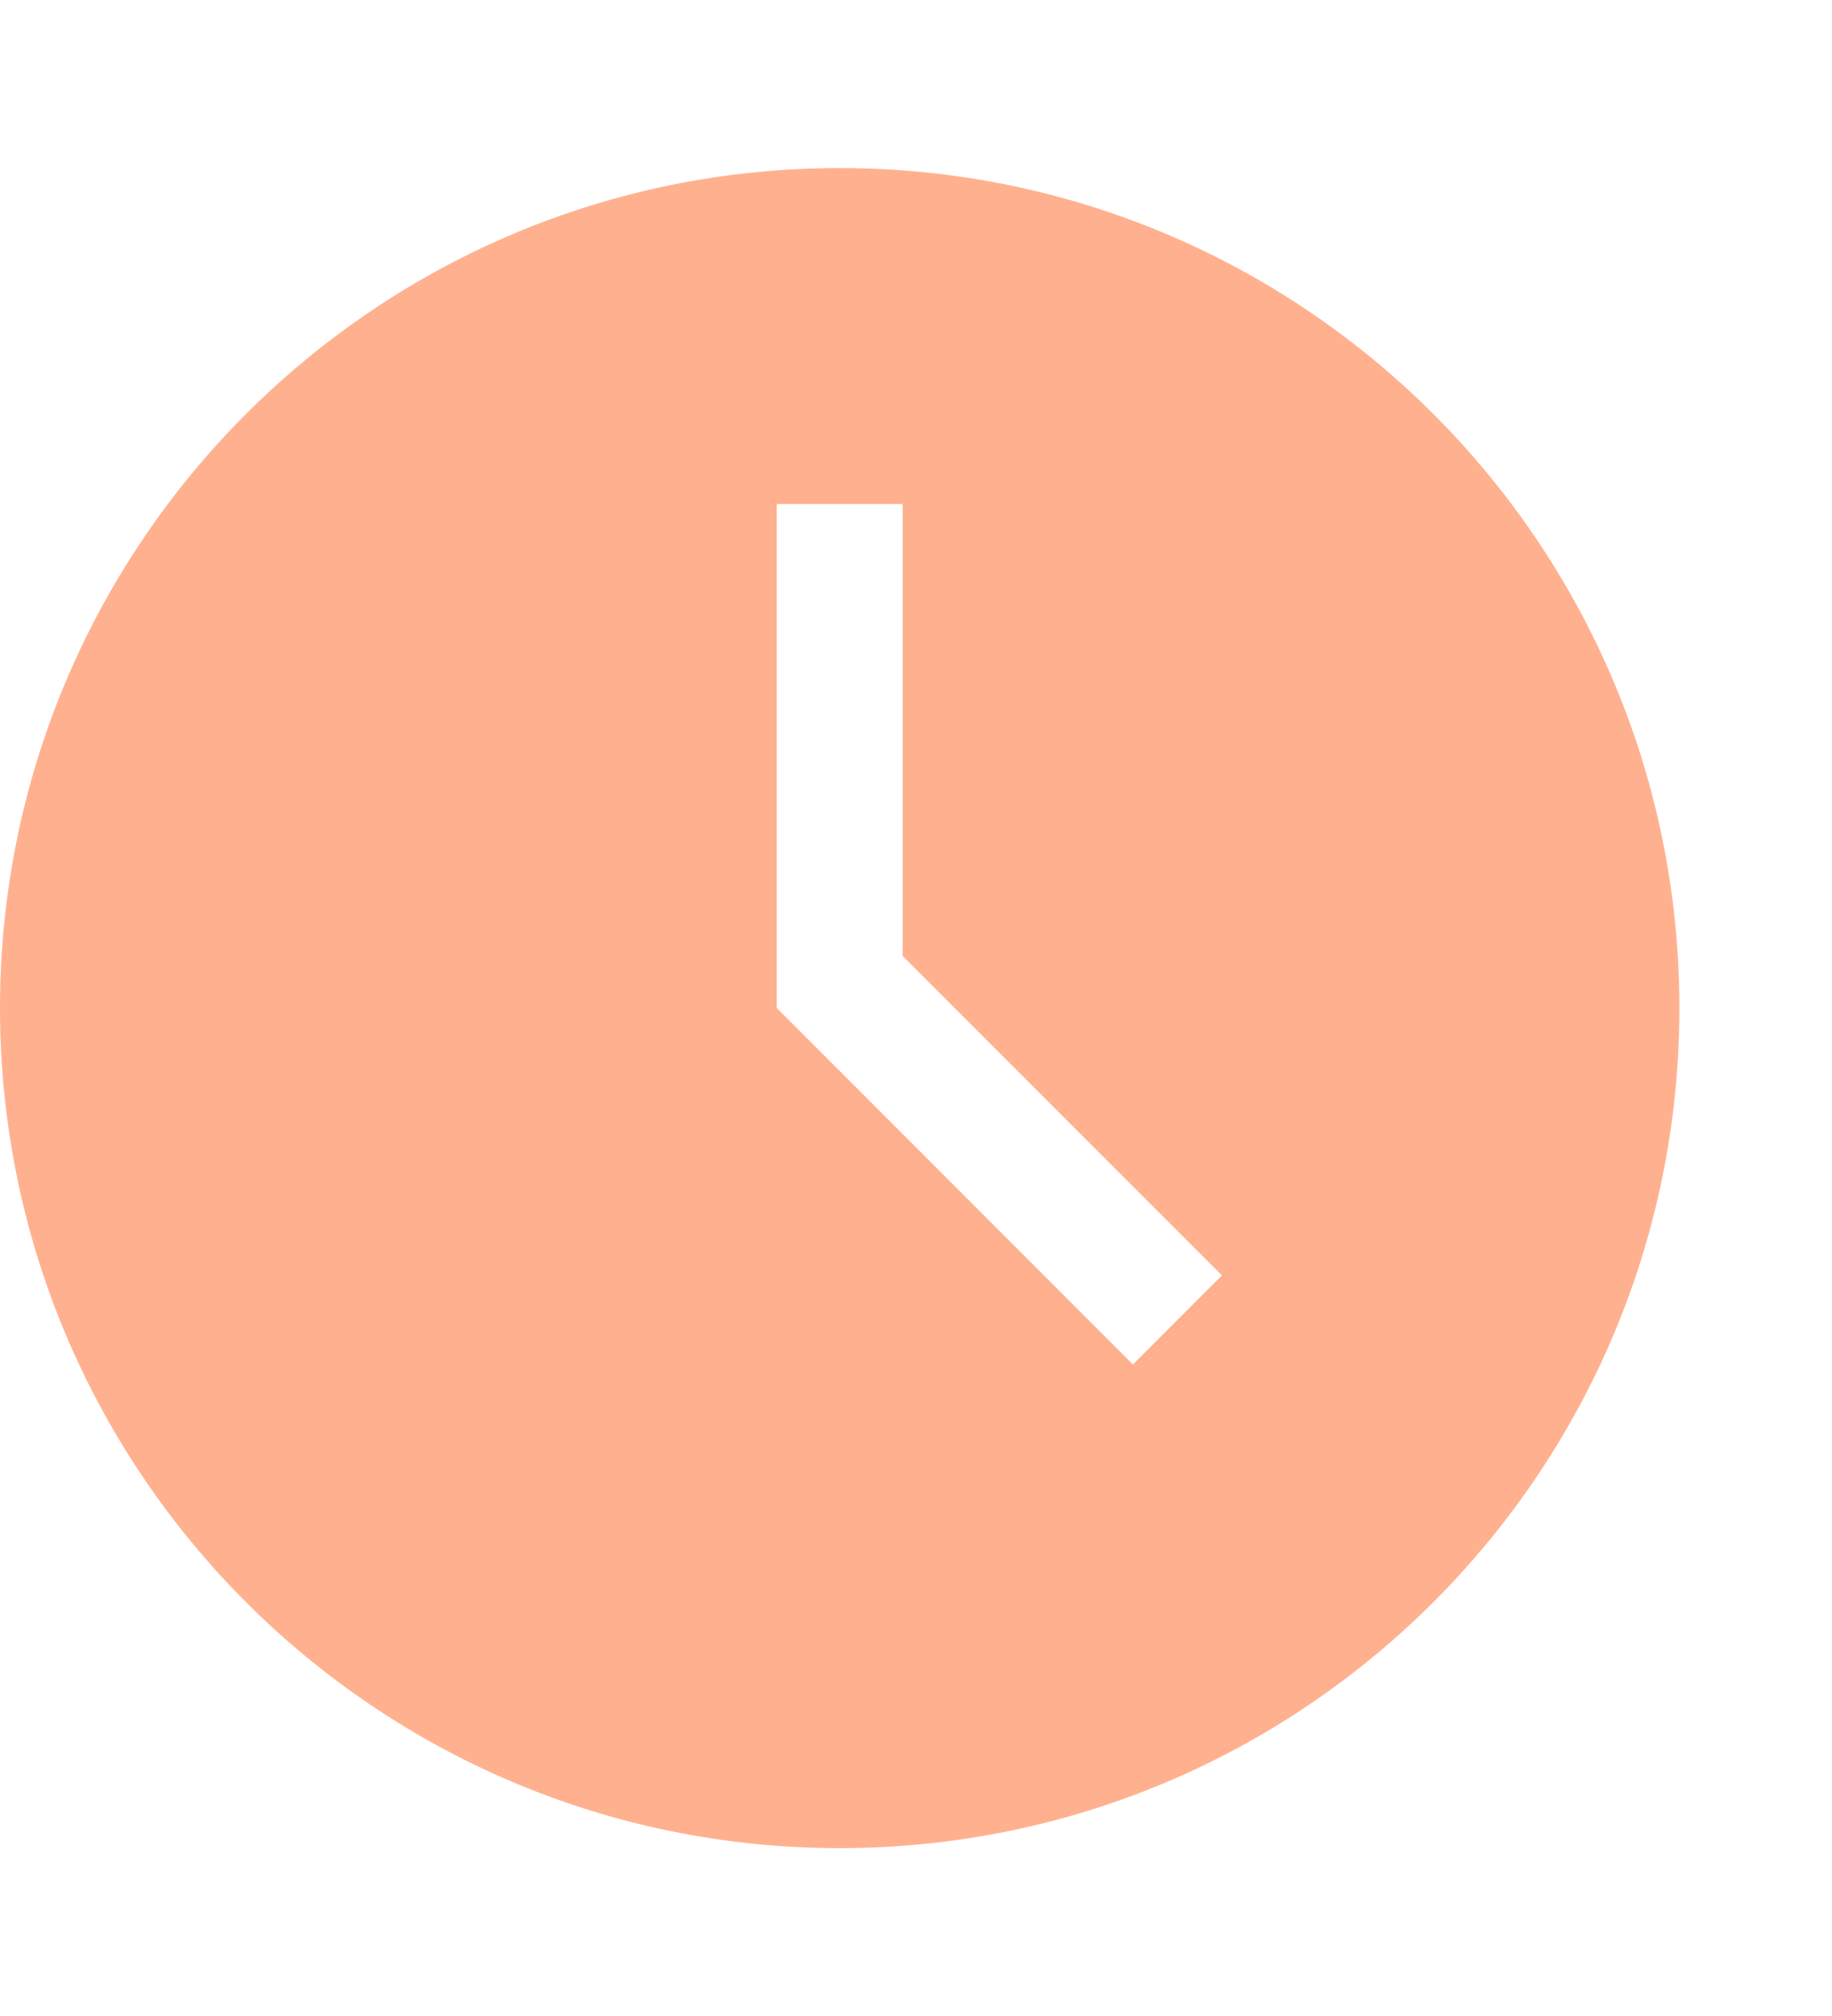 <svg width="10" height="11" viewBox="0 0 10 11" fill="none" xmlns="http://www.w3.org/2000/svg">
<path fill-rule="evenodd" clip-rule="evenodd" d="M4.927 5.216V2.75H4.24V5.5L6.184 7.445L6.67 6.959L4.927 5.216ZM4.583 10.084C2.052 10.084 0 8.032 0 5.5C0 2.969 2.052 0.917 4.583 0.917C7.115 0.917 9.167 2.969 9.167 5.5C9.167 8.032 7.115 10.084 4.583 10.084Z" fill="#FFB18F"/>
</svg>
